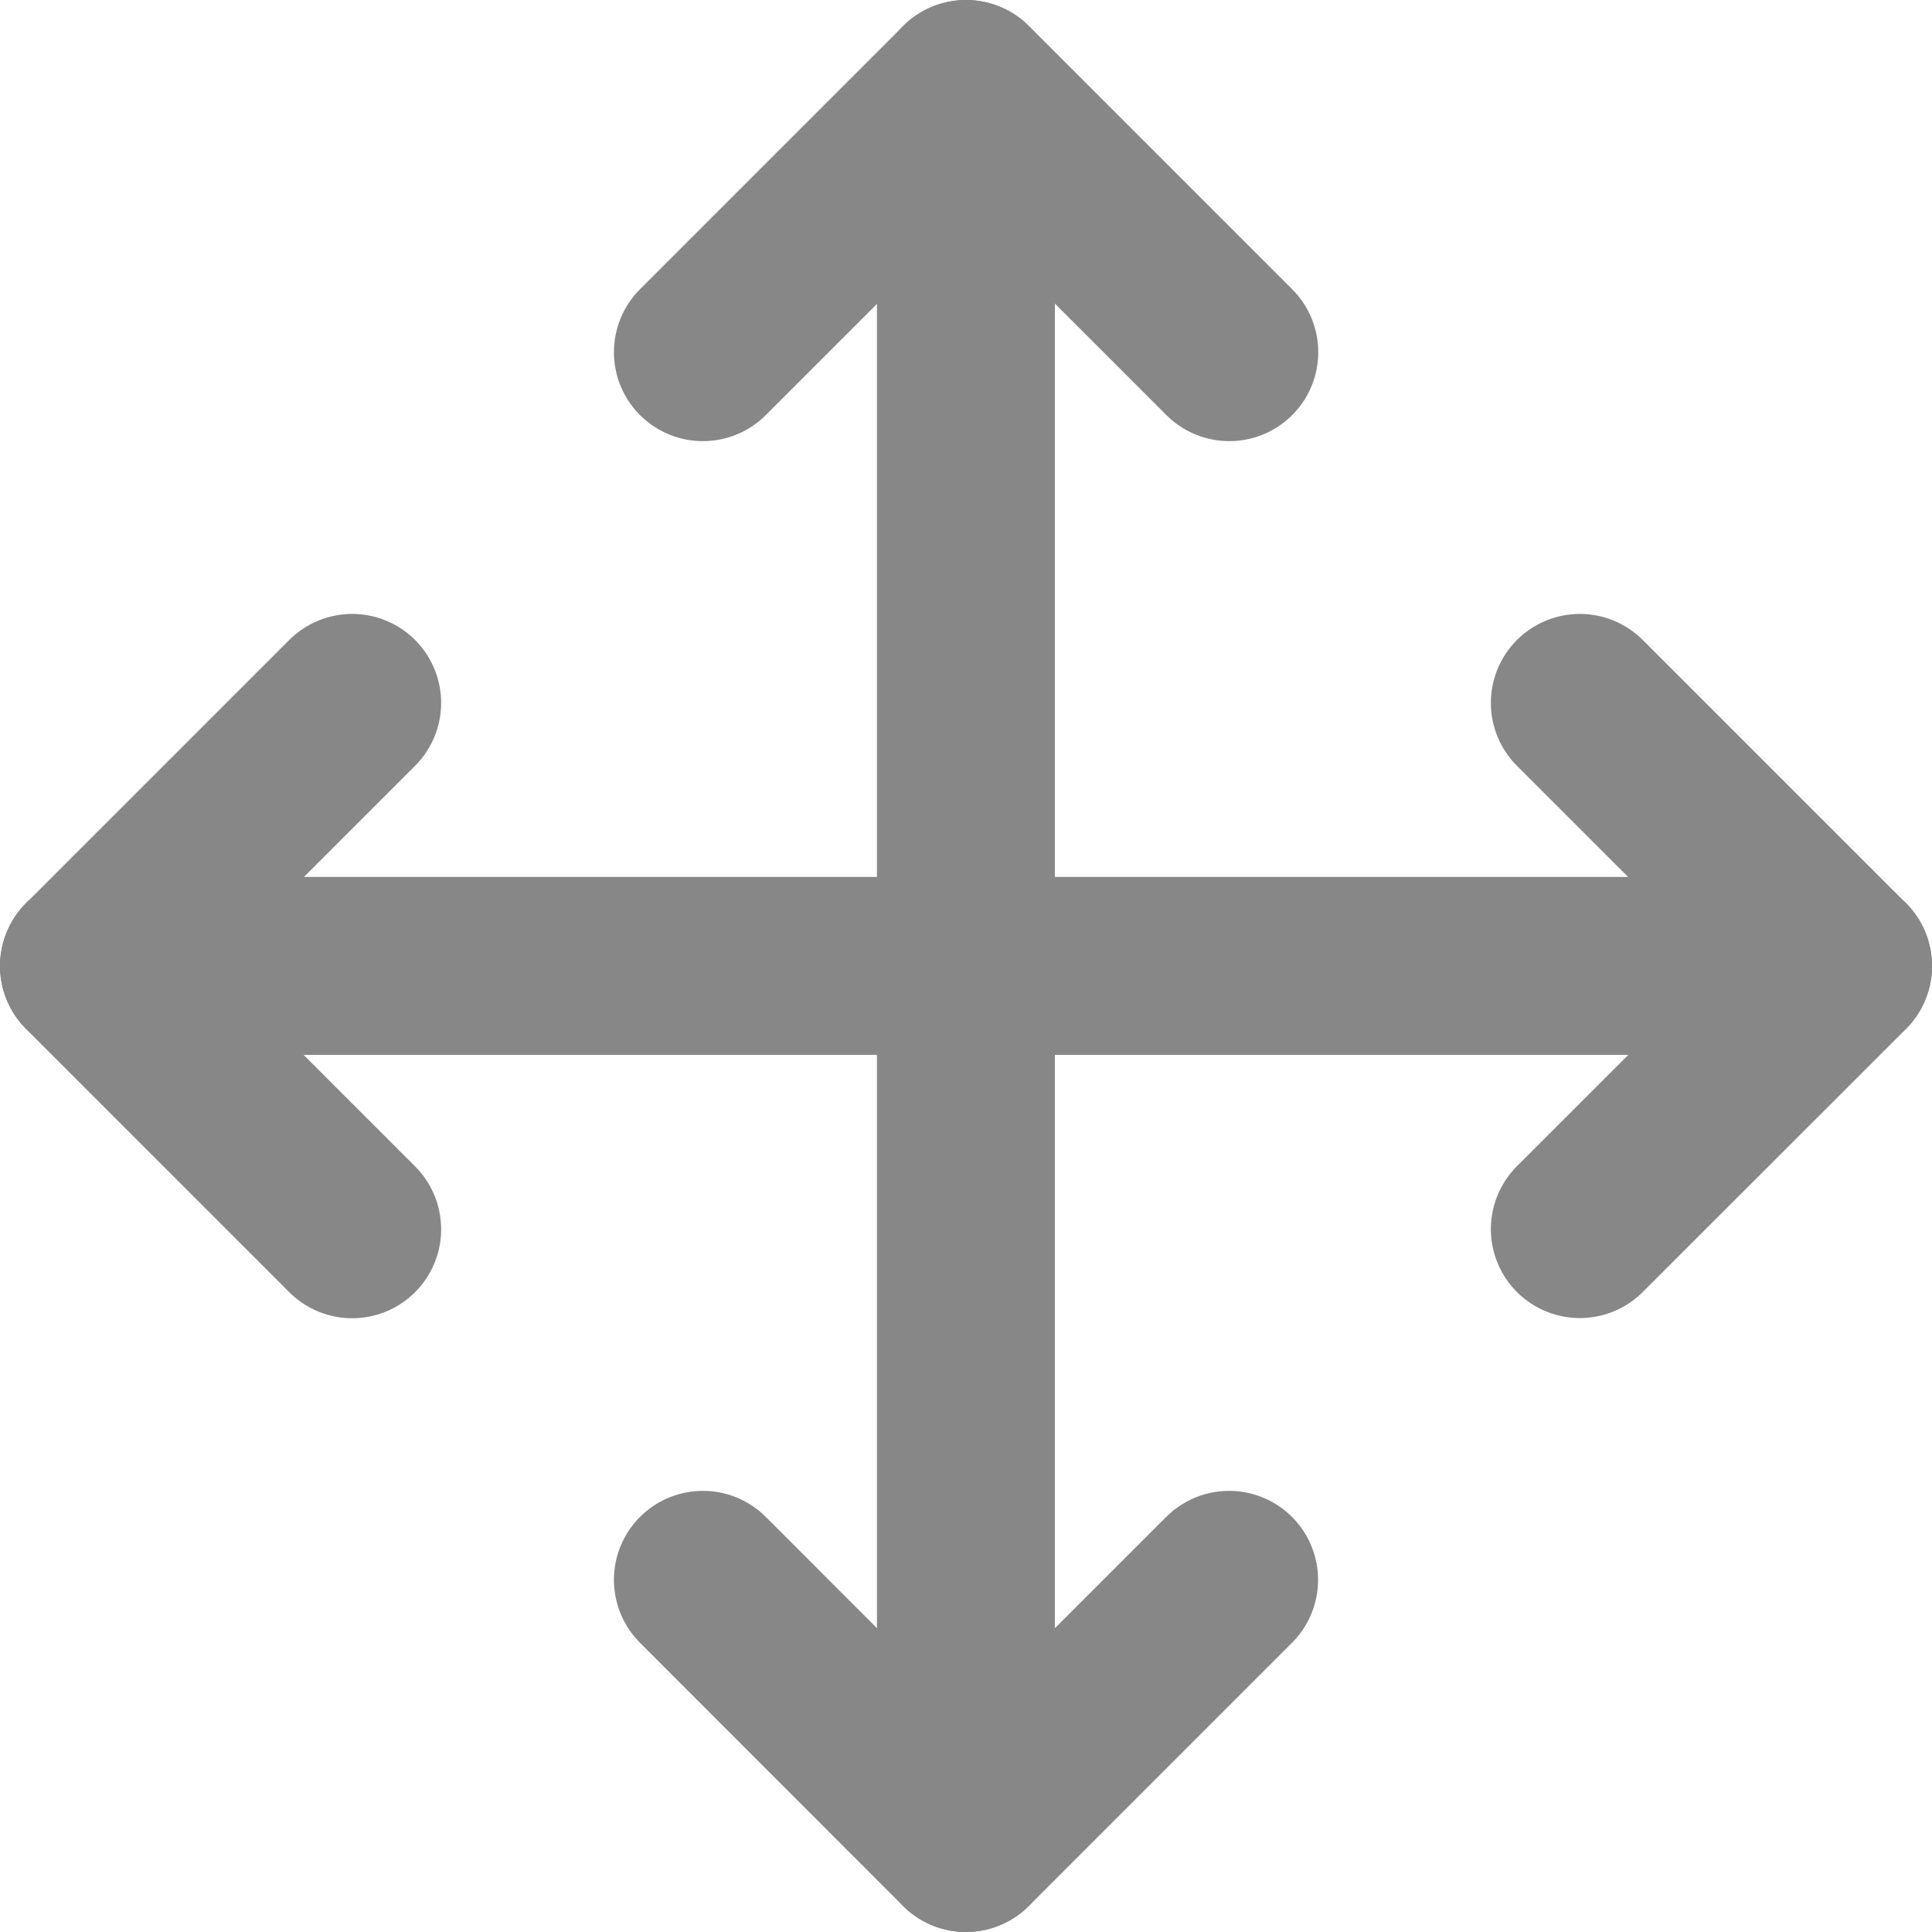 <svg xmlns="http://www.w3.org/2000/svg" width="10.857" height="10.857" viewBox="0 0 10.857 10.857">
  <g id="Drag_Icon" transform="translate(0.5 0.5)">
    <path id="Path_31" data-name="Path 31" d="M4.479,13.5,3,14.979l1.479,1.479" transform="translate(-3 -10.05)" fill="none" stroke="#878787" stroke-linecap="round" stroke-linejoin="round" stroke-width="1"/>
    <path id="Path_32" data-name="Path 32" d="M13.5,4.479,14.979,3l1.479,1.479" transform="translate(-10.05 -3)" fill="none" stroke="#878787" stroke-linecap="round" stroke-linejoin="round" stroke-width="1"/>
    <path id="Path_33" data-name="Path 33" d="M16.457,28.5l-1.479,1.479L13.5,28.5" transform="translate(-10.05 -20.122)" fill="none" stroke="#878787" stroke-linecap="round" stroke-linejoin="round" stroke-width="1"/>
    <path id="Path_34" data-name="Path 34" d="M28.5,13.5l1.479,1.479L28.5,16.457" transform="translate(-20.122 -10.05)" fill="none" stroke="#878787" stroke-linecap="round" stroke-linejoin="round" stroke-width="1"/>
    <path id="Path_35" data-name="Path 35" d="M3,18h9.857" transform="translate(-3 -13.072)" fill="none" stroke="#878787" stroke-linecap="round" stroke-linejoin="round" stroke-width="1"/>
    <path id="Path_36" data-name="Path 36" d="M18,3v9.857" transform="translate(-13.072 -3)" fill="none" stroke="#878787" stroke-linecap="round" stroke-linejoin="round" stroke-width="1"/>
  </g>
</svg>
